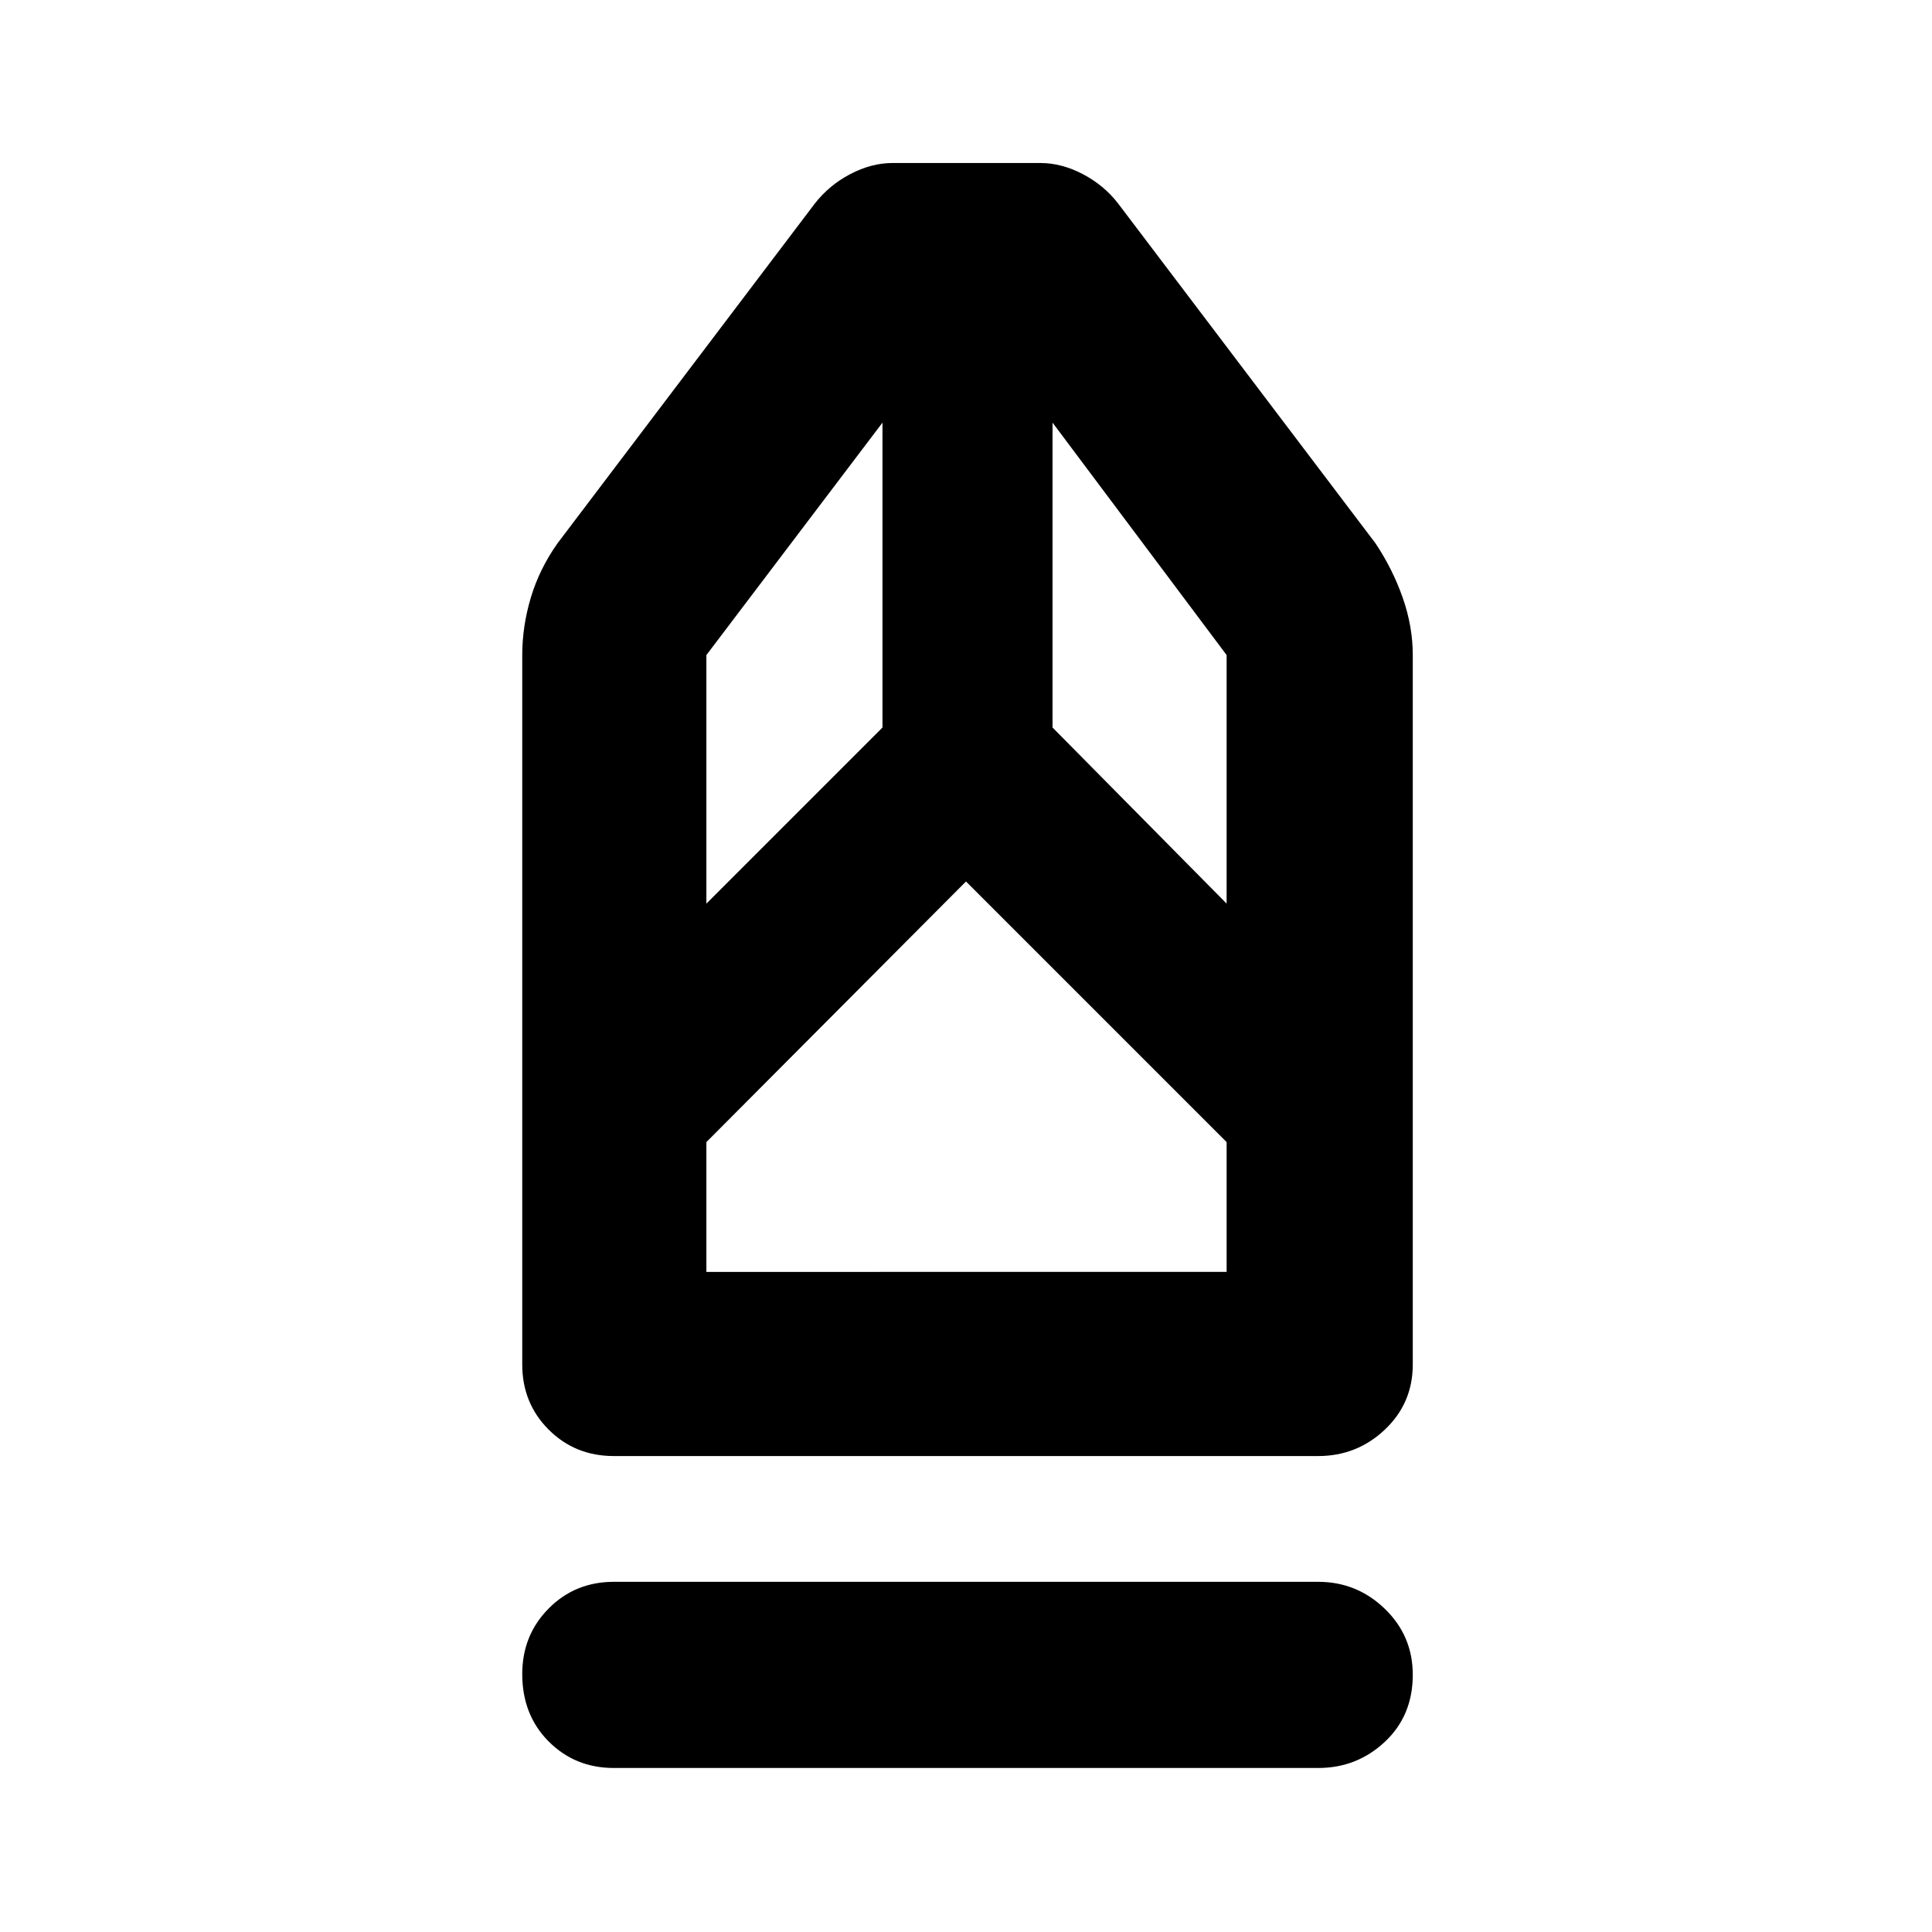 <svg xmlns="http://www.w3.org/2000/svg" height="48" viewBox="0 -960 960 960" width="48"><path d="M305-81.5q-19.25 0-32.37-13.18-13.13-13.17-13.13-33.5 0-19.32 13.13-32.57Q285.75-174 305-174h350q19.25 0 33.13 13.43Q702-147.15 702-127.82q0 20.32-13.87 33.32-13.88 13-33.13 13H305Zm0-155q-19.25 0-32.37-13.13Q259.5-262.75 259.5-282v-352.5q0-14.25 4.25-28.5T277-690l127.81-168.77Q412-868 422.5-873.5t21-5.5H517q10.5 0 21 5.5t17.5 14.5l128 169q8.5 12.75 13.5 27t5 28.5V-282q0 19.25-13.87 32.37Q674.25-236.5 655-236.5H305Zm46-91.5h258.5v-64.5L480-522 351-392.5v64.5Zm0-183 87.5-87.5V-750L351-634.5V-511Zm258.5 0v-123.5L523-750v151.5l86.5 87.5Zm0 183H351h258.5Z"/></svg>